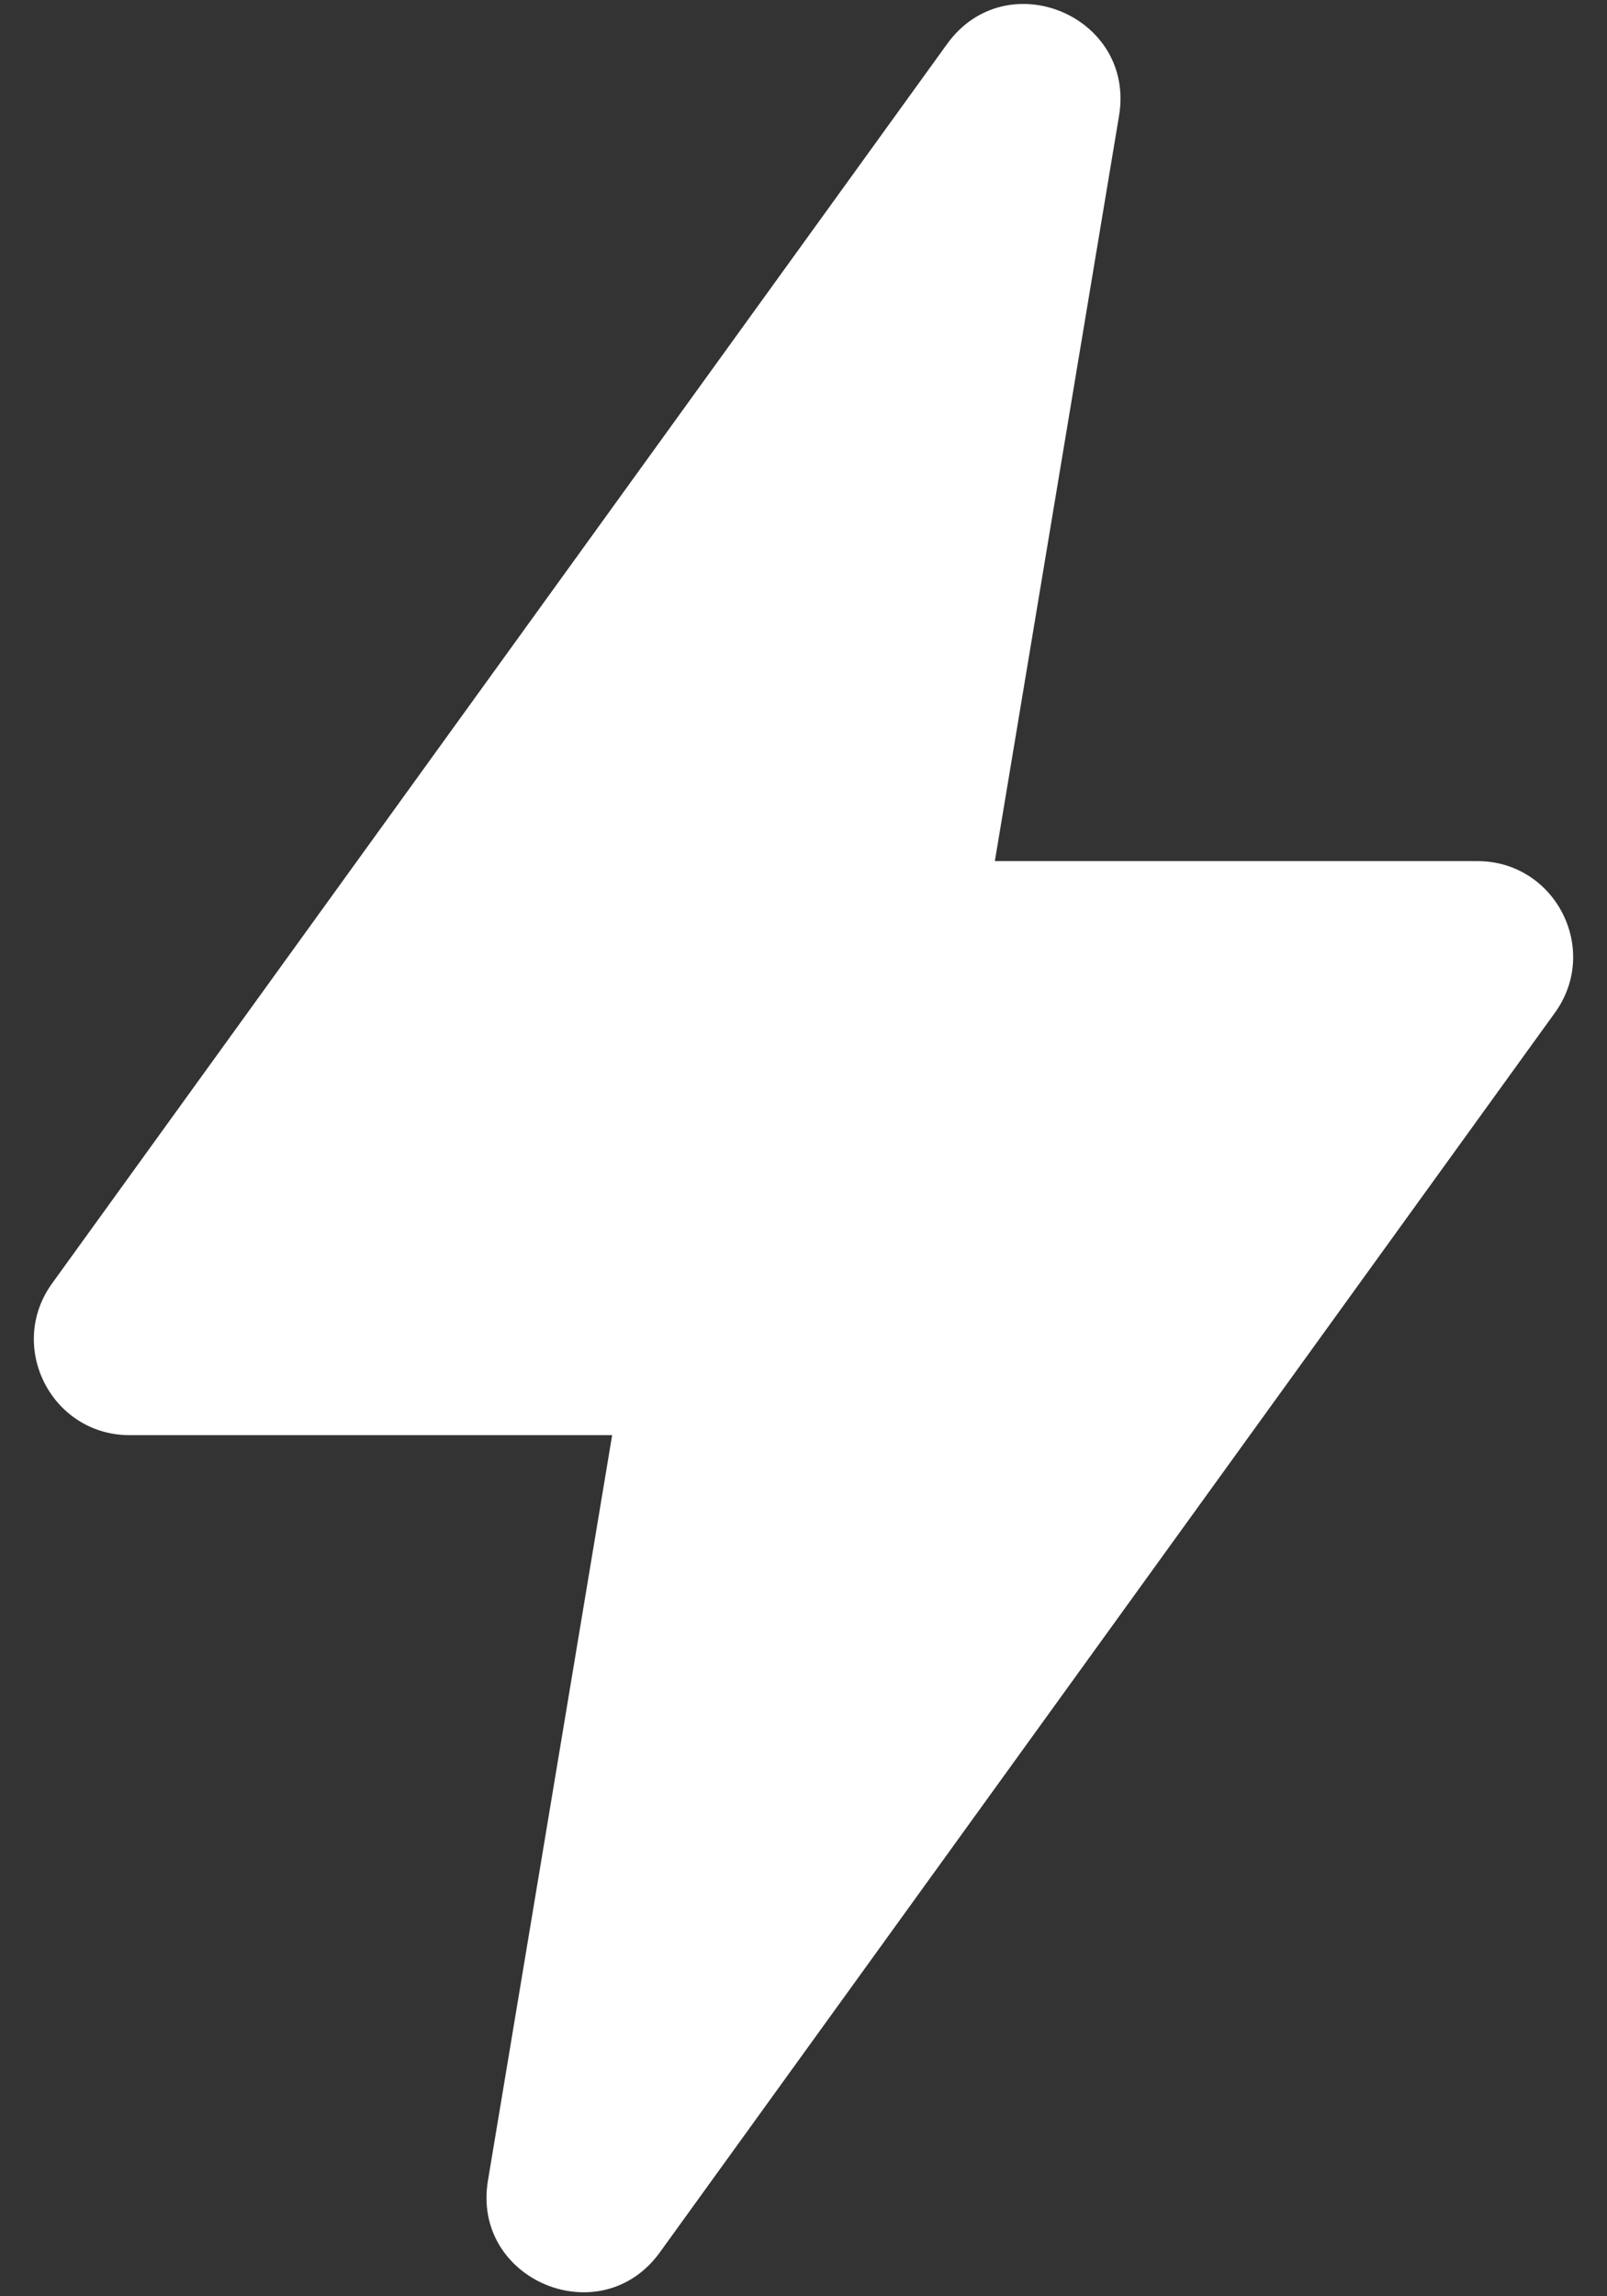 <svg width="14" height="20" viewBox="0 0 14 20" fill="none" xmlns="http://www.w3.org/2000/svg">
<rect x="0" y="0" width="14" height="20" fill="#333333" stroke="none"/>
<path d="M0.454 11.178L8.251 0.383C8.767 -0.331 9.893 0.139 9.749 1.008L8.667 7.5H12.87C13.55 7.5 13.944 8.27 13.546 8.821L5.749 19.617C5.233 20.331 4.106 19.86 4.251 18.992L5.333 12.5H1.13C0.45 12.5 0.056 11.729 0.454 11.178Z" fill="white"/>
</svg>
